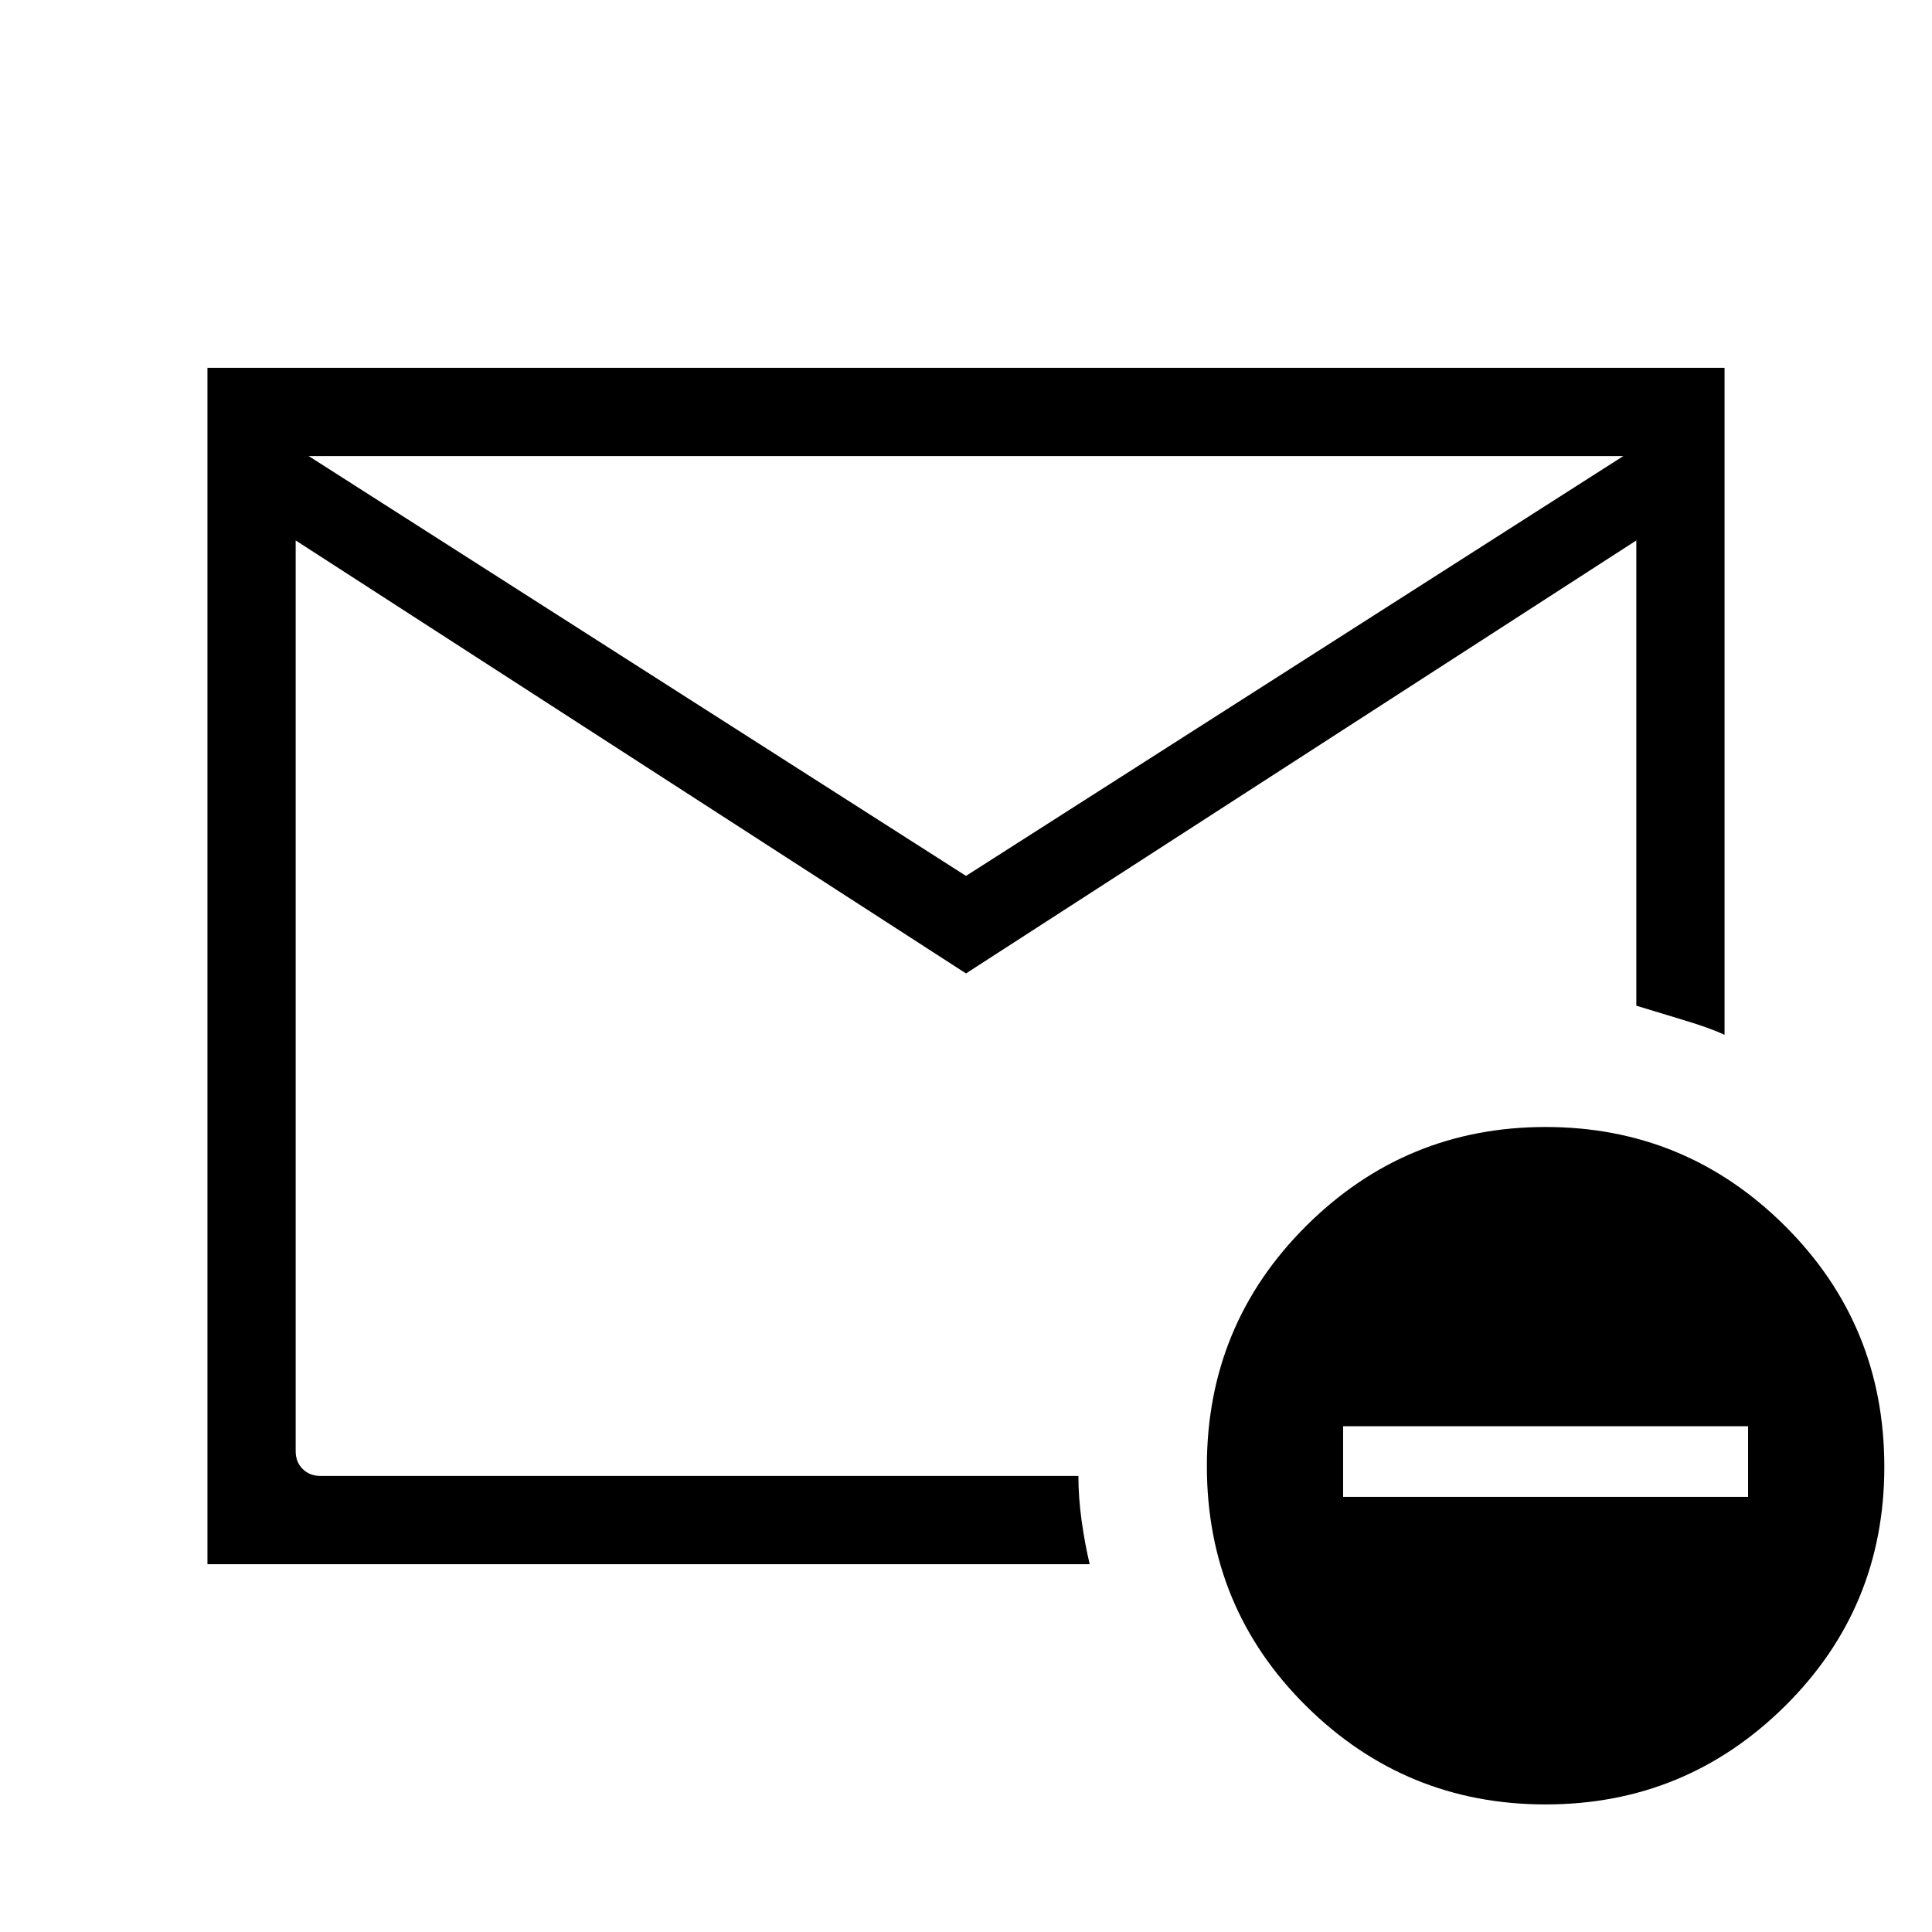 <svg xmlns="http://www.w3.org/2000/svg" height="48" viewBox="0 -960 960 960" width="48"><path d="M480-476.31 146.92-691.46v452.54q0 5.38 3.47 8.84 3.46 3.46 8.84 3.46h376.62q0 10.81 1.63 22.45 1.64 11.65 3.98 21.4H103.08v-594.46h753.84v331.42q-7.23-3.38-20.23-7.29-13-3.9-23.61-7.17v-231.19L480-476.31Zm0-48.46 326.61-208.61H153.39L480-524.77ZM768-63.39q-69.57 0-118.94-48.86-49.37-48.87-49.37-119.18t49.37-119.44Q698.43-400 768-400t118.94 49.15q49.37 49.16 49.37 119.67 0 70.06-49.37 118.93Q837.57-63.39 768-63.39ZM667.39-216.23h201.22v-35.08H667.39v35.08Zm-520.47-10.39V-314.31v1.15V-733.38v506.76Z"/></svg>